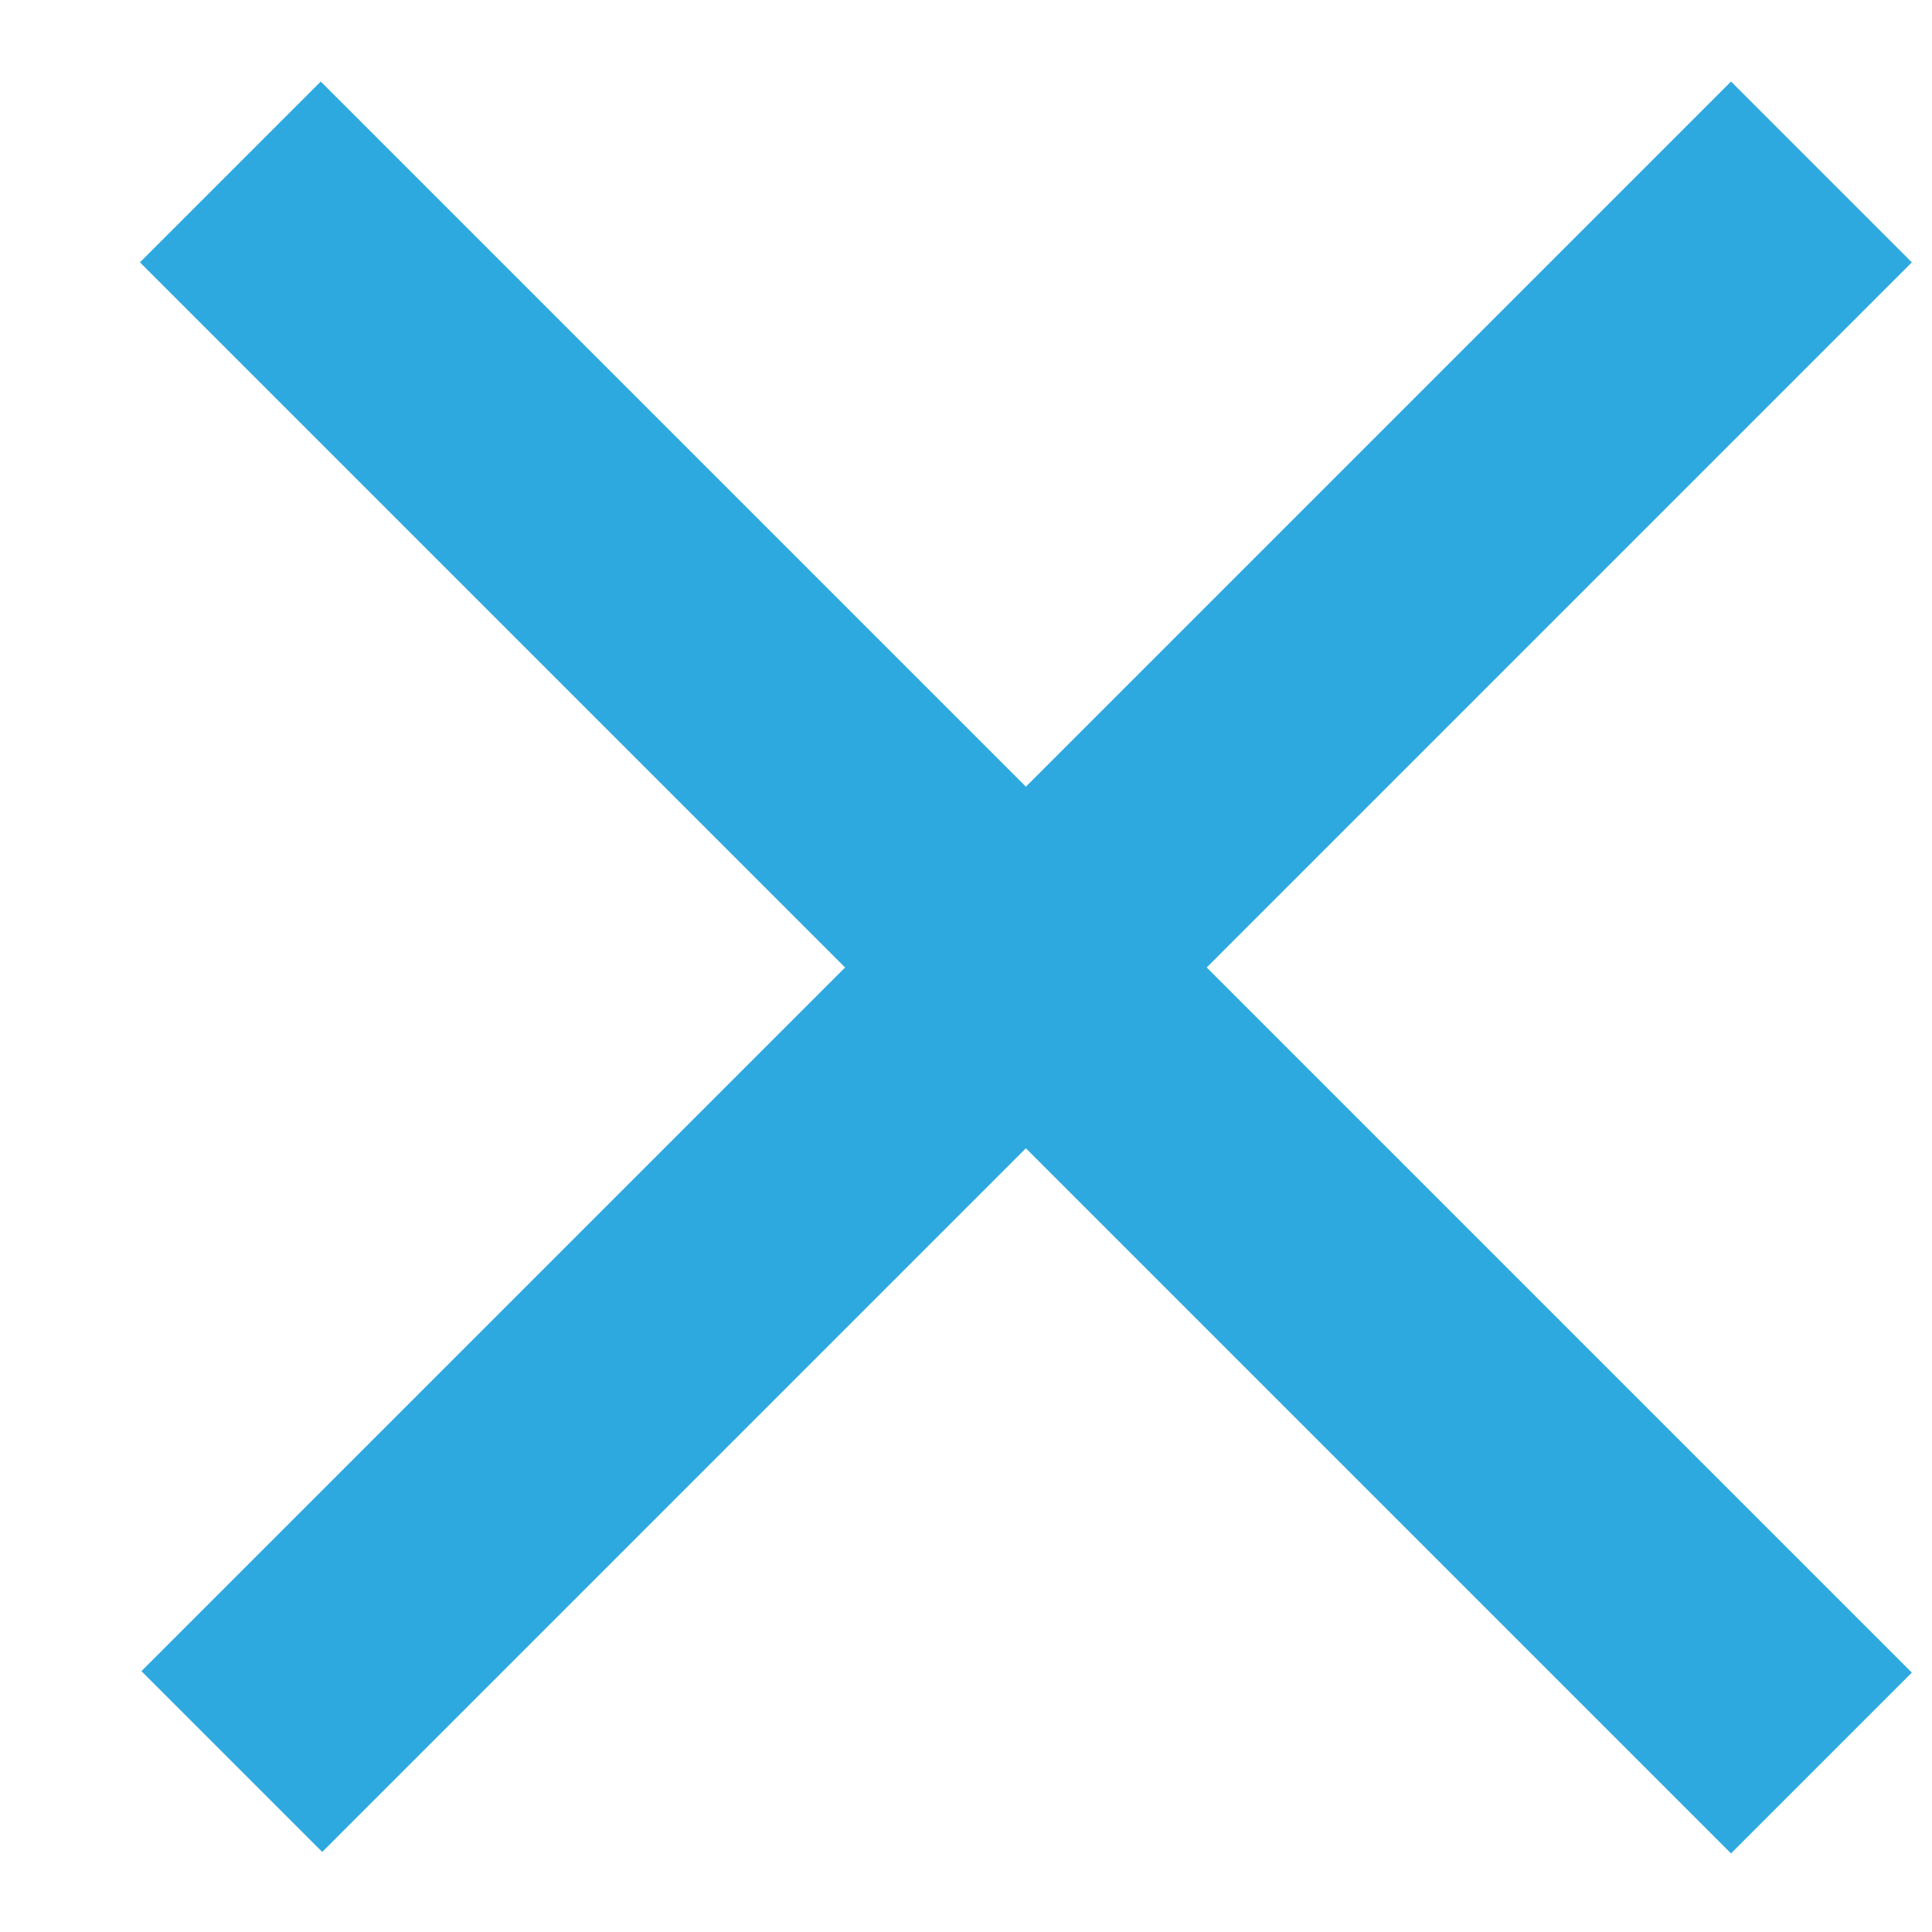 <svg width="17" height="17" viewBox="0 0 17 17" fill="none" xmlns="http://www.w3.org/2000/svg">
<path d="M16.027 1.513L2.04 15.5" stroke="#2DA9E0" stroke-width="2.25" stroke-miterlimit="10" stroke-linejoin="bevel"/>
<path d="M16.027 15.513L2.027 1.513" stroke="#2DA9E0" stroke-width="2.25" stroke-miterlimit="10" stroke-linejoin="bevel"/>
</svg>
